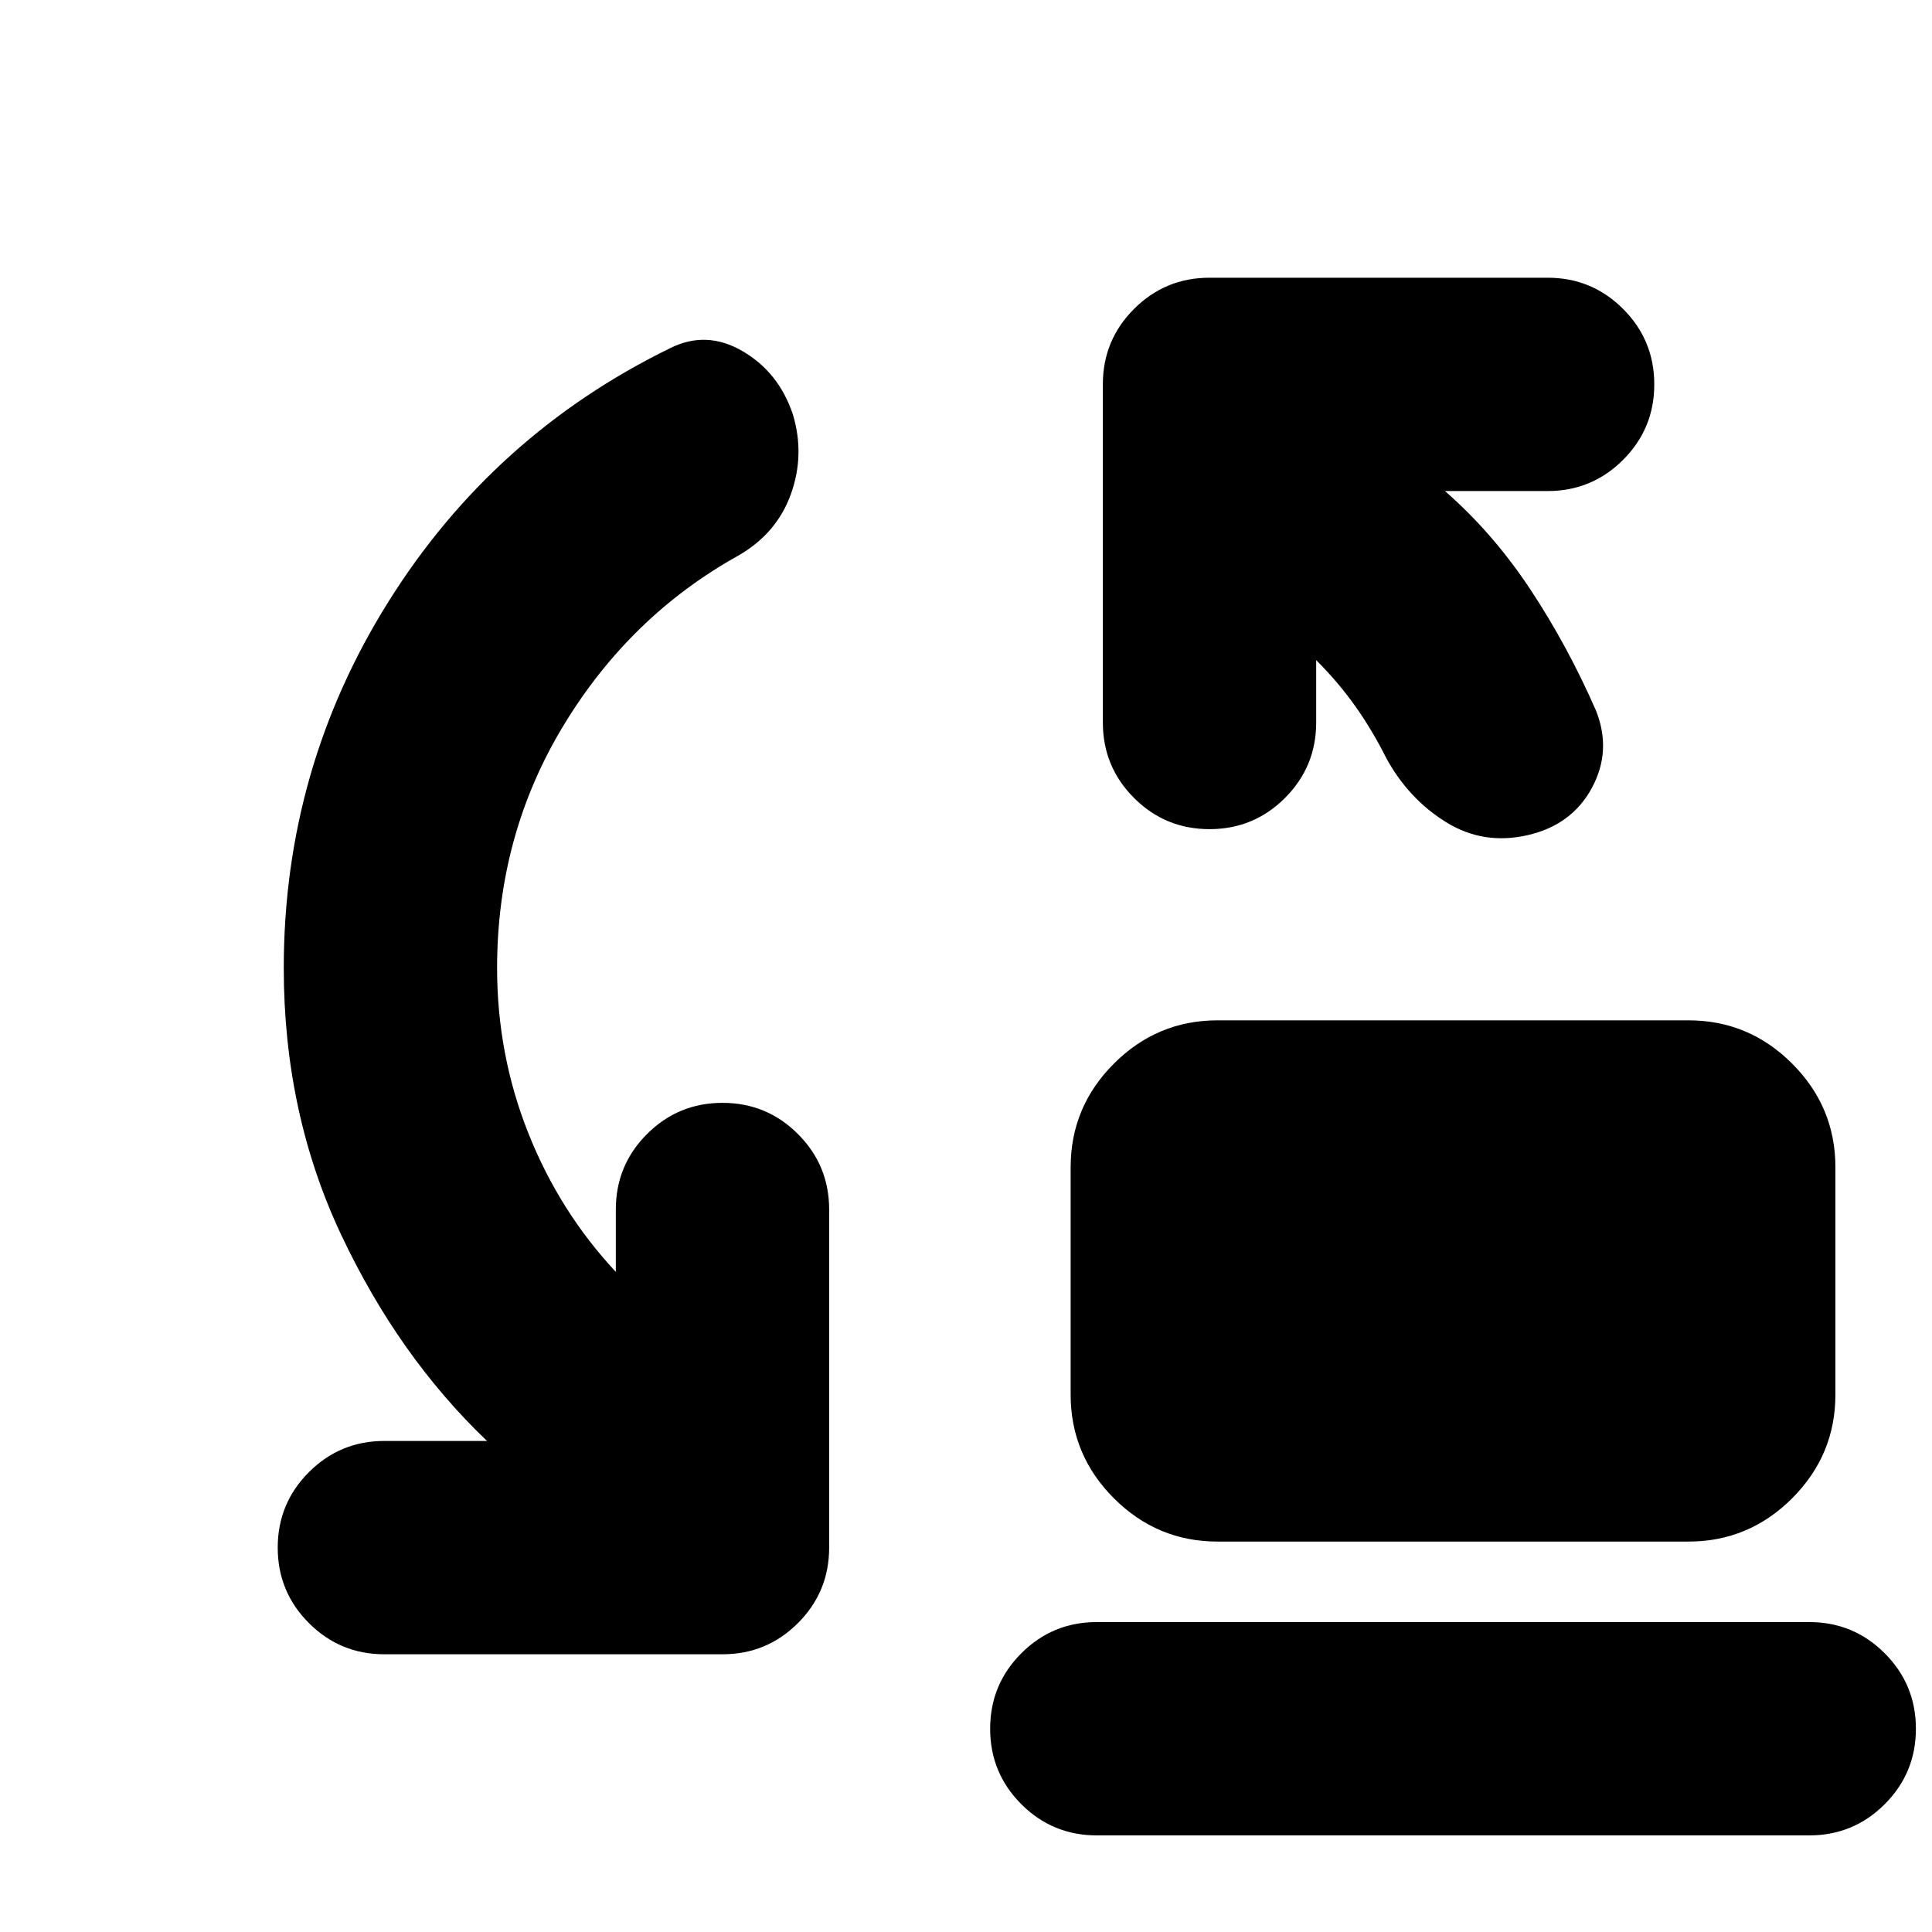 <svg xmlns="http://www.w3.org/2000/svg" height="24" viewBox="0 -960 960 960" width="24"><path d="M605-194q-30 0-51.5-21.5T532-267v-113q0-30 21.5-51.5T605-453h234q30 0 51.5 21.5T912-380v113q0 30-21.5 51.5T839-194H605ZM545-48q-22 0-37.5-15.5T492-101q0-22 15.5-37.5T545-154h354q22 0 37.5 15.5T952-101q0 22-15.5 37.5T899-48H545ZM247-479q0 43 15.5 82t43.5 69v-31q0-22 15.5-37.5T359-412q22 0 37.5 15.5T412-359v168q0 22-15.5 37.5T359-138H191q-22 0-37.5-15.5T138-191q0-22 15.5-37.5T191-244h51q-44-42-72.5-102.5T141-479q0-99 52-182t140-126q18-9 36 1.5t25 31.5q6 20-1 39.5T367-684q-54 30-87 84.5T247-479Zm407-153v31q0 22-15.5 37.5T601-548q-22 0-37.5-15.5T548-601v-168q0-22 15.5-37.5T601-822h168q22 0 37.5 15.5T822-769q0 22-15.5 37.5T769-716h-51q24 21 42.5 49t32.5 60q8 20-2 38.5T759-545q-22 5-40.5-6.5T689-583q-7-14-15.5-26T654-632Z"/></svg>